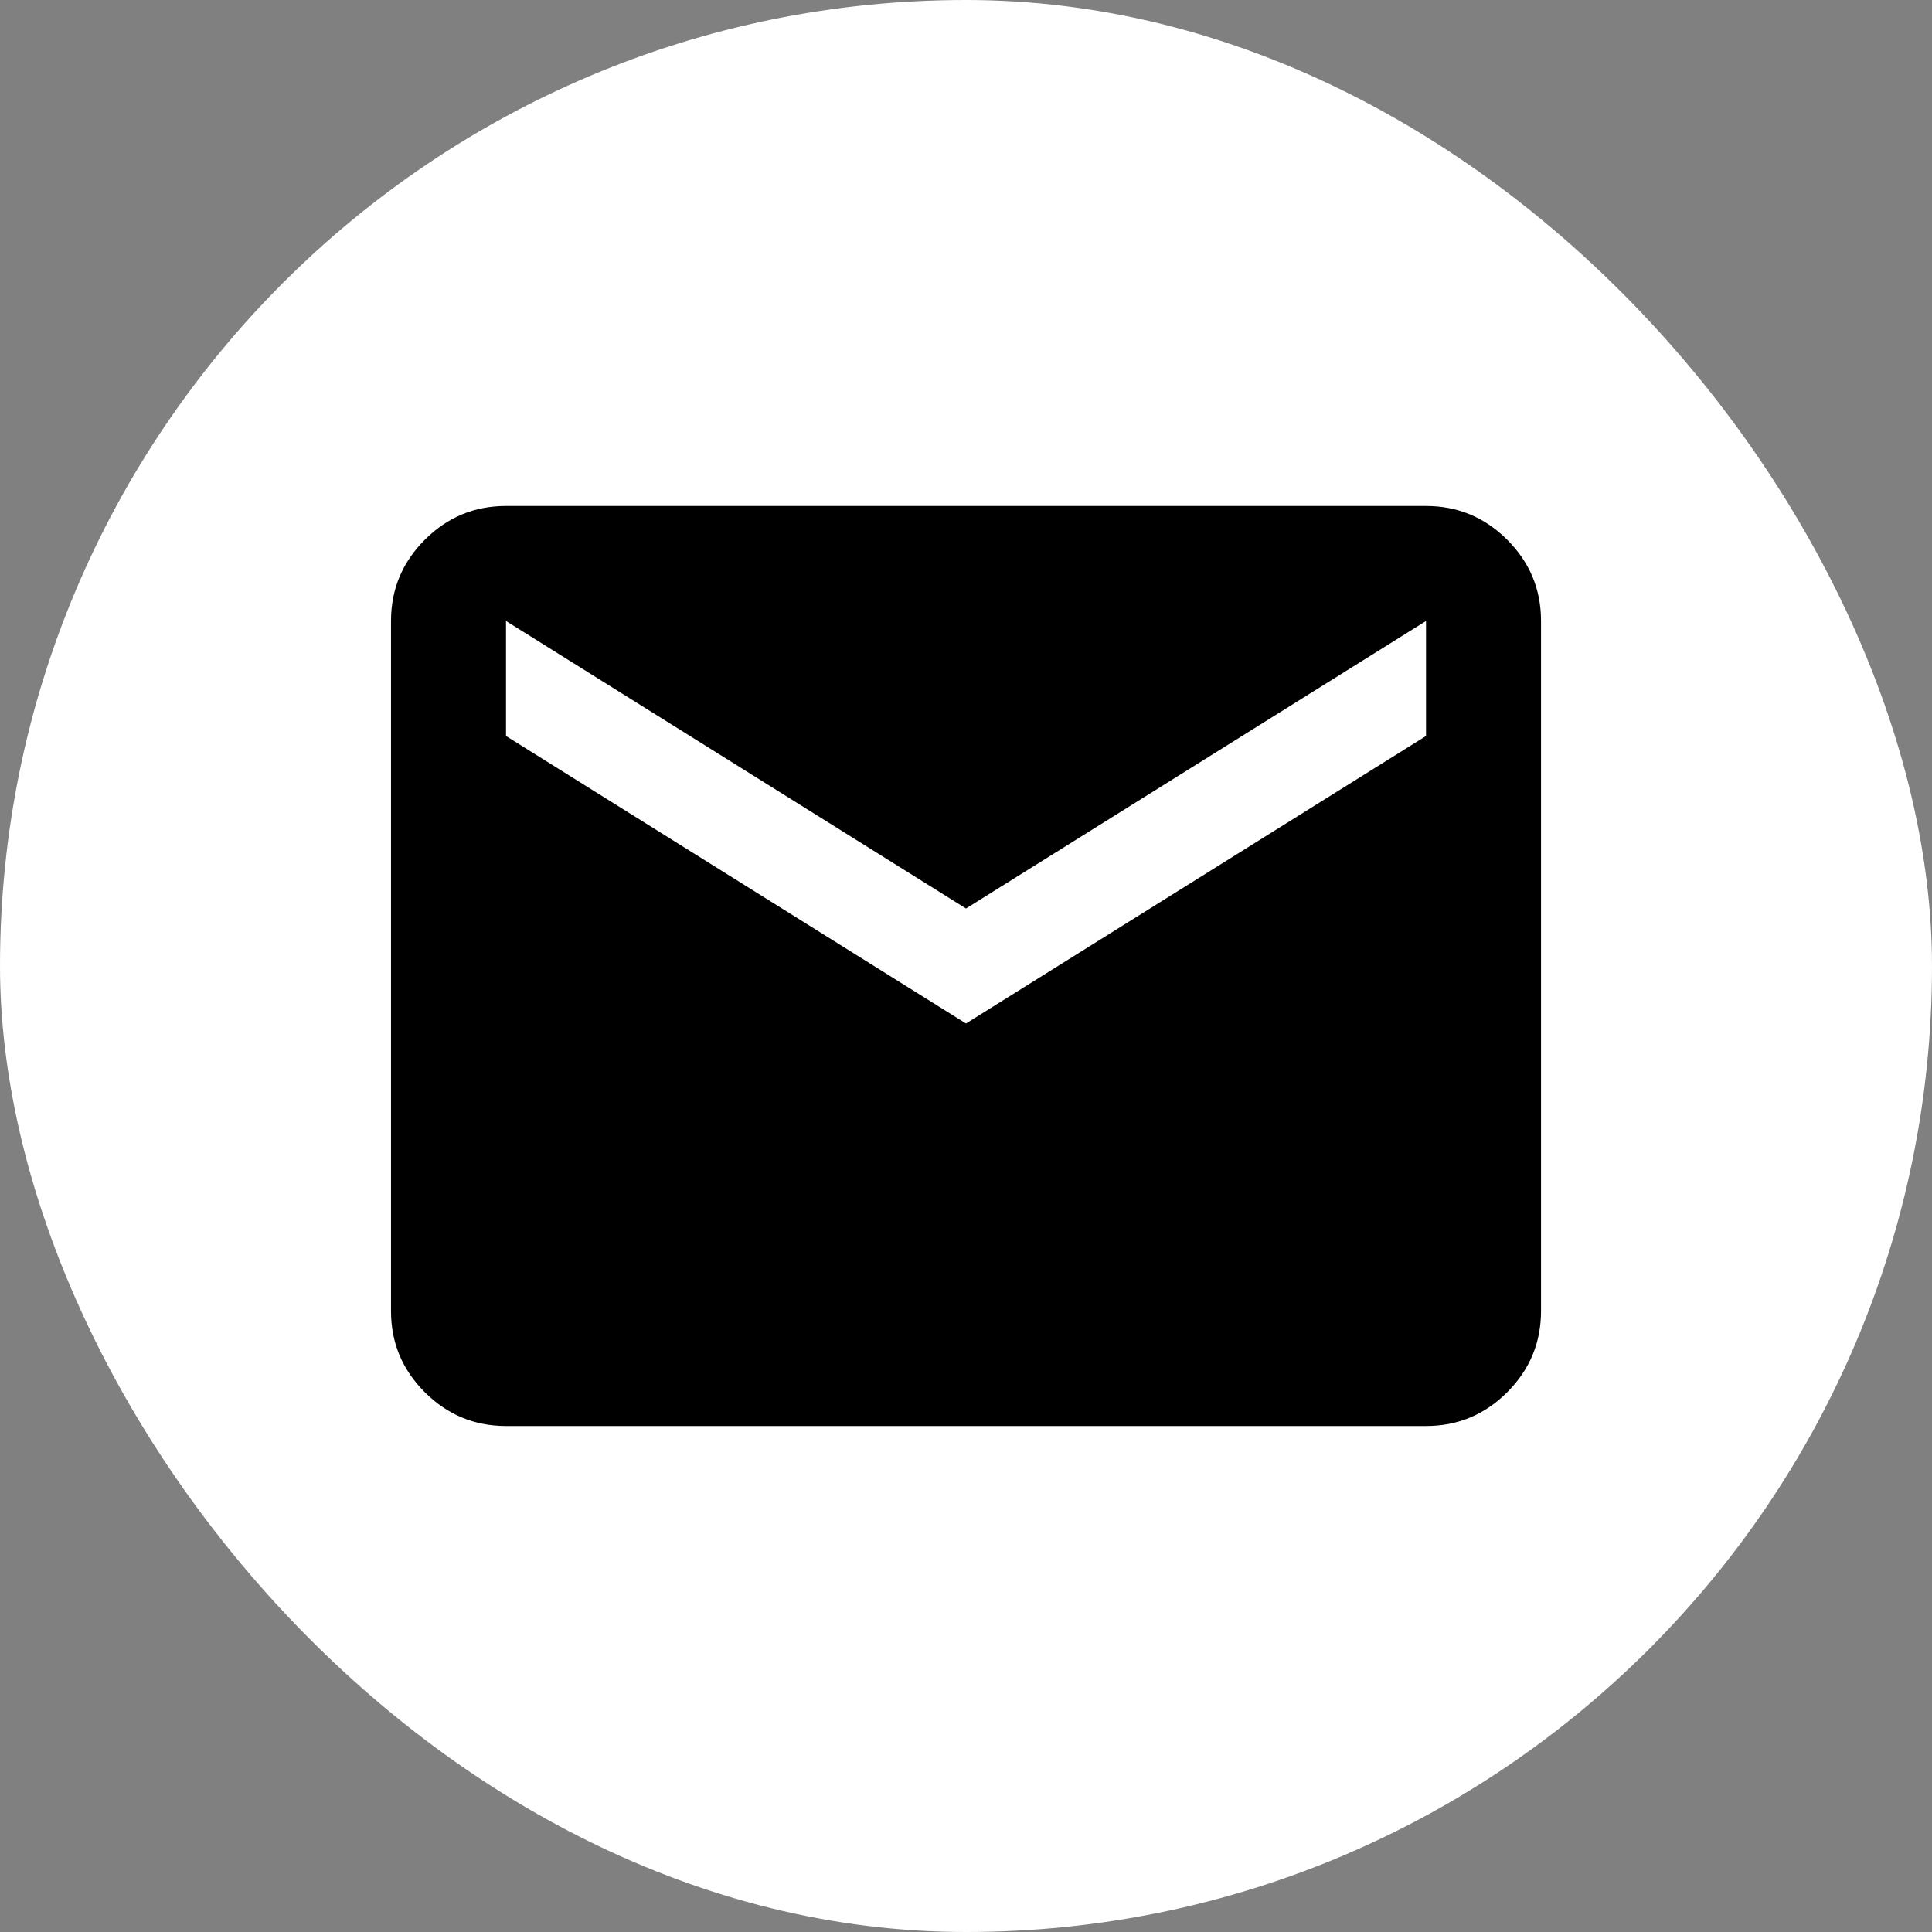 <svg width="50" height="50" viewBox="0 0 70 70" fill="none" xmlns="http://www.w3.org/2000/svg">
<rect x="0" y="0" width="70" height="70" fill="#808080" stroke="none"/>
<rect width="70" height="70" rx="35" fill="white"/>
<path d="M18.334 51.667C17.188 51.667 16.207 51.258 15.39 50.442C14.573 49.625 14.166 48.645 14.167 47.5V22.5C14.167 21.354 14.575 20.373 15.392 19.556C16.209 18.74 17.189 18.332 18.334 18.333H51.667C52.813 18.333 53.794 18.742 54.611 19.558C55.427 20.375 55.835 21.356 55.834 22.5V47.5C55.834 48.646 55.425 49.627 54.609 50.444C53.792 51.26 52.811 51.668 51.667 51.667H18.334ZM35 37.083L51.667 26.667V22.5L35 32.917L18.334 22.5V26.667L35 37.083Z" fill="black"/>
</svg>
